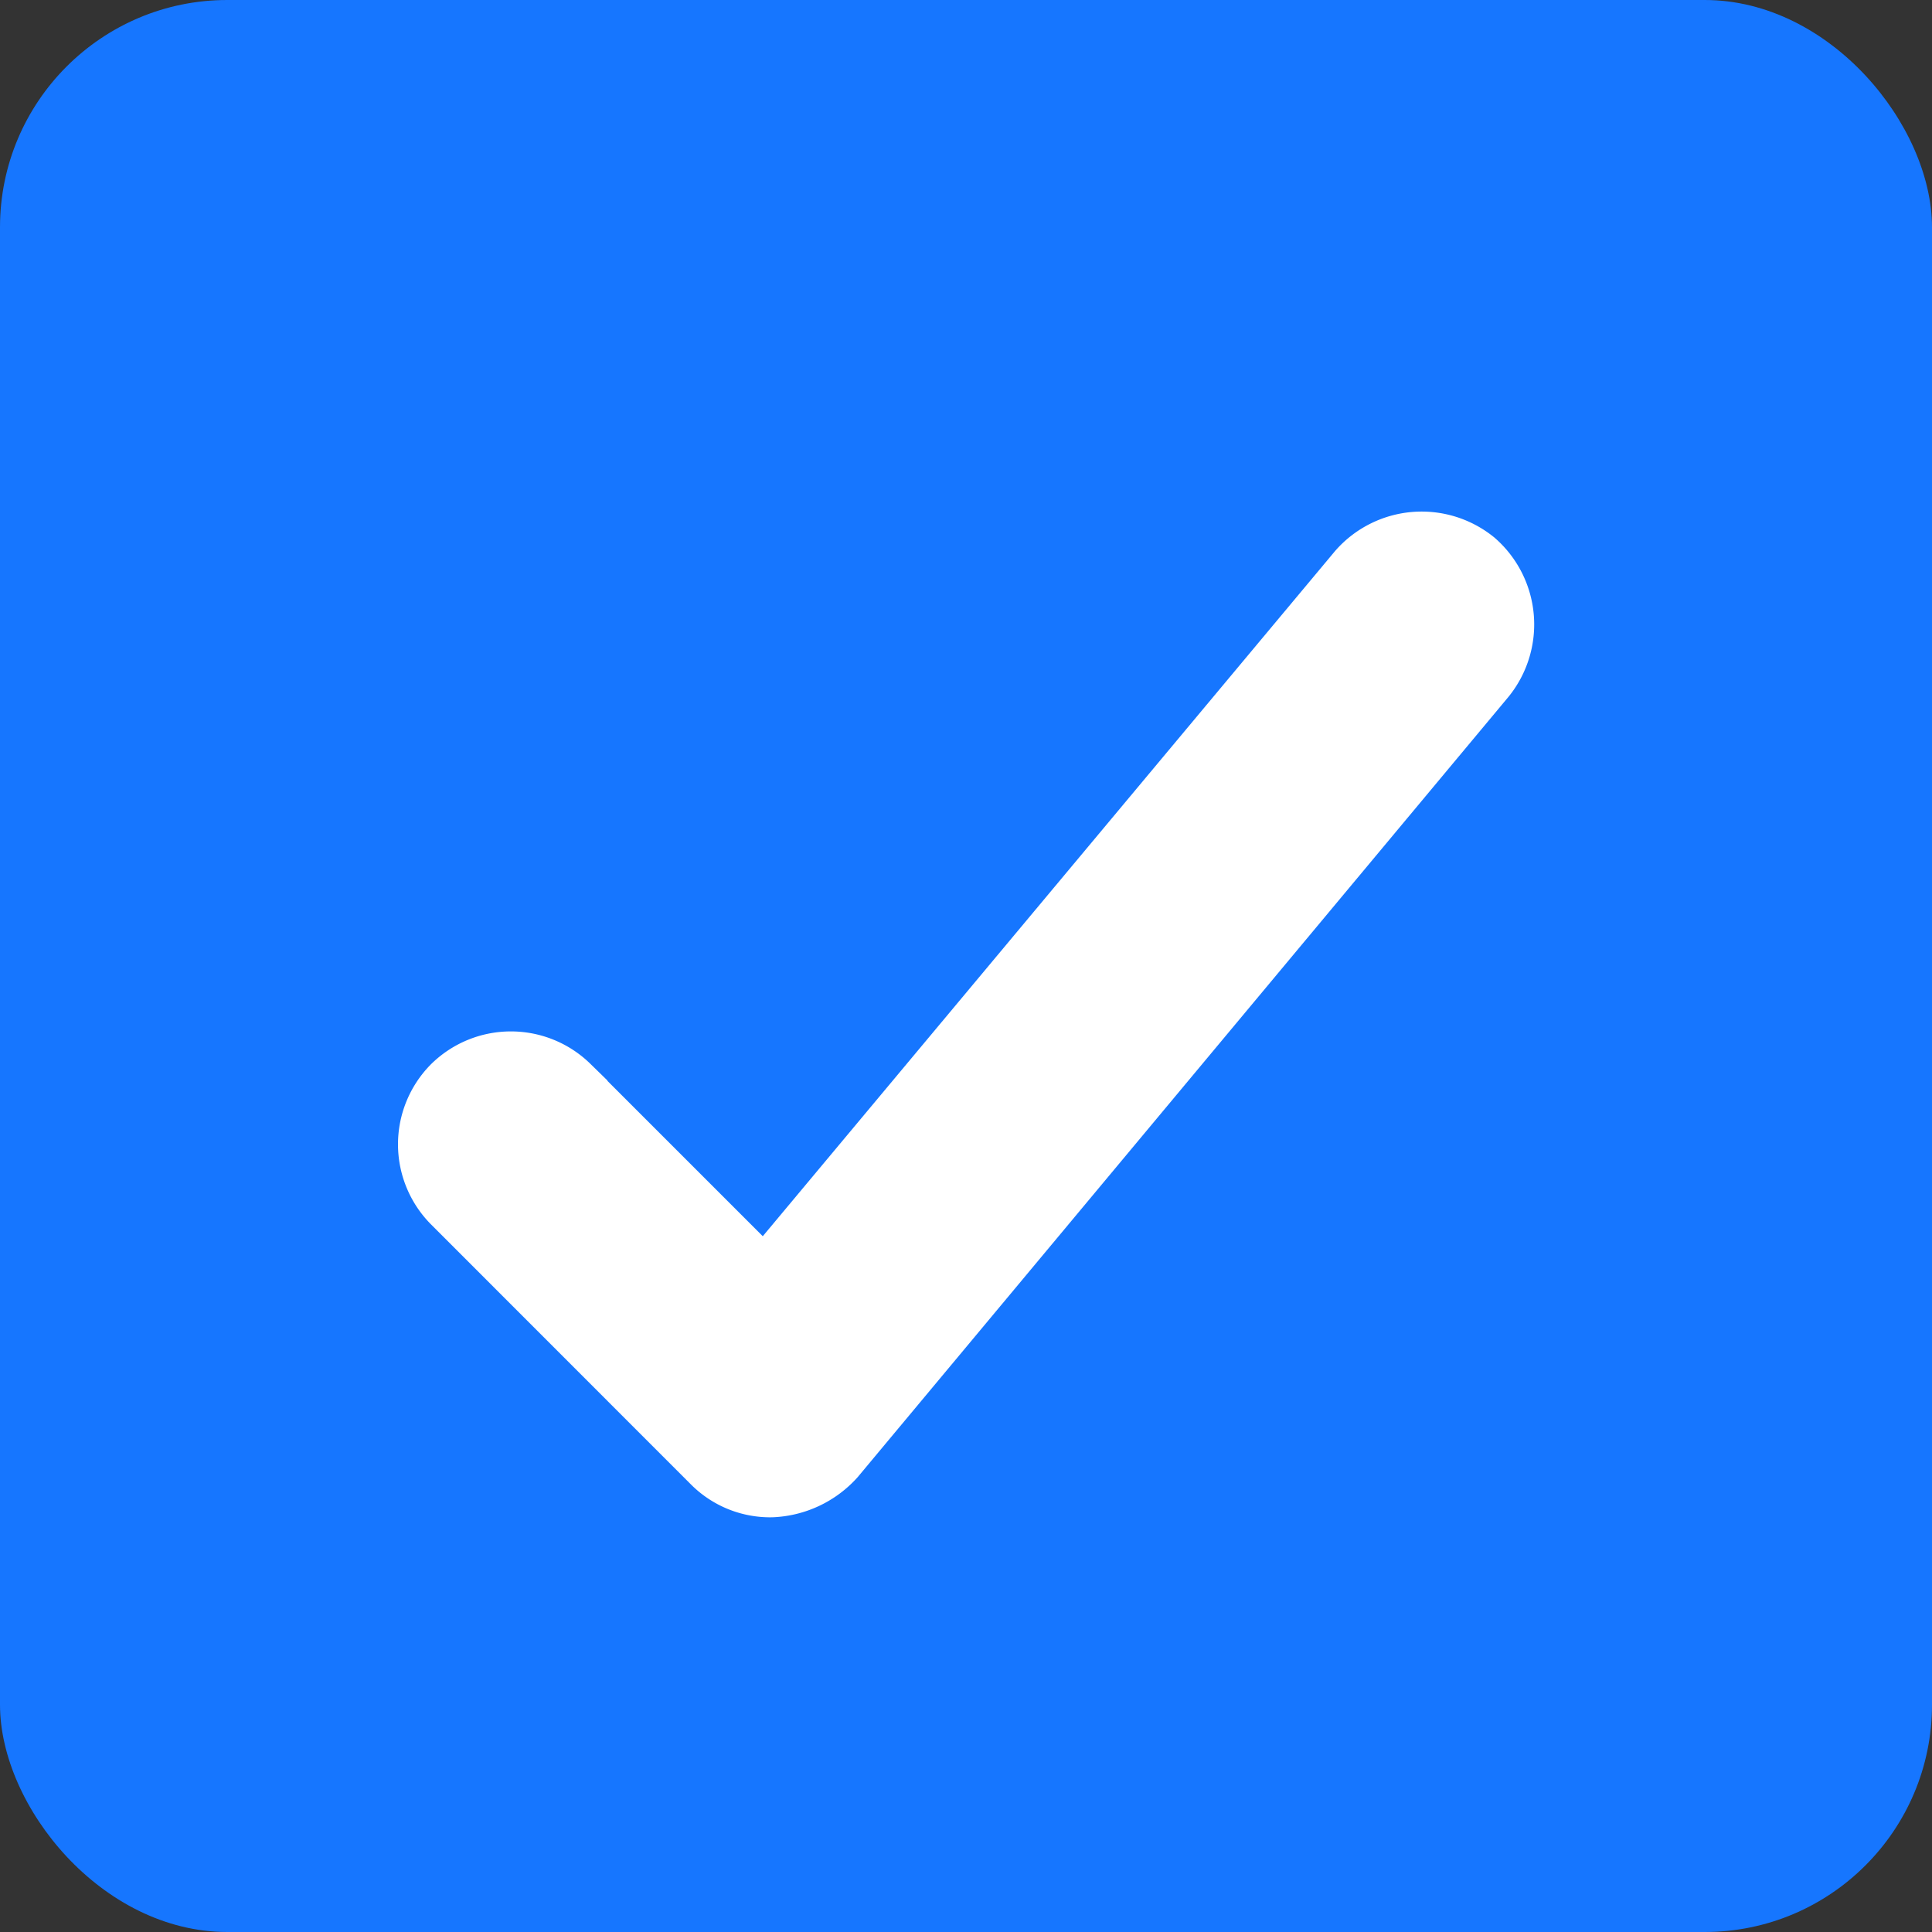 <svg id="check" xmlns="http://www.w3.org/2000/svg" width="17" height="17" viewBox="0 0 17 17">
  <rect x="0" y="0" width="17" height="17" fill="#333333" stroke="none"/>
  <rect id="Rectangle_5" data-name="Rectangle 5" width="17" height="17" rx="2" fill="#1676ff"/>
  <path id="Shape" d="M.145,4.719a.5.5,0,0,0,0,.7L2.431,7.706a.484.484,0,0,0,.351.145.558.558,0,0,0,.387-.181L8.888.813a.51.51,0,0,0-.06-.7.51.51,0,0,0-.7.06L2.745,6.618l-1.9-1.9A.5.5,0,0,0,.145,4.719Z" transform="translate(4 5)" fill="#fff" stroke="#fff" stroke-width="1"/>
</svg>
